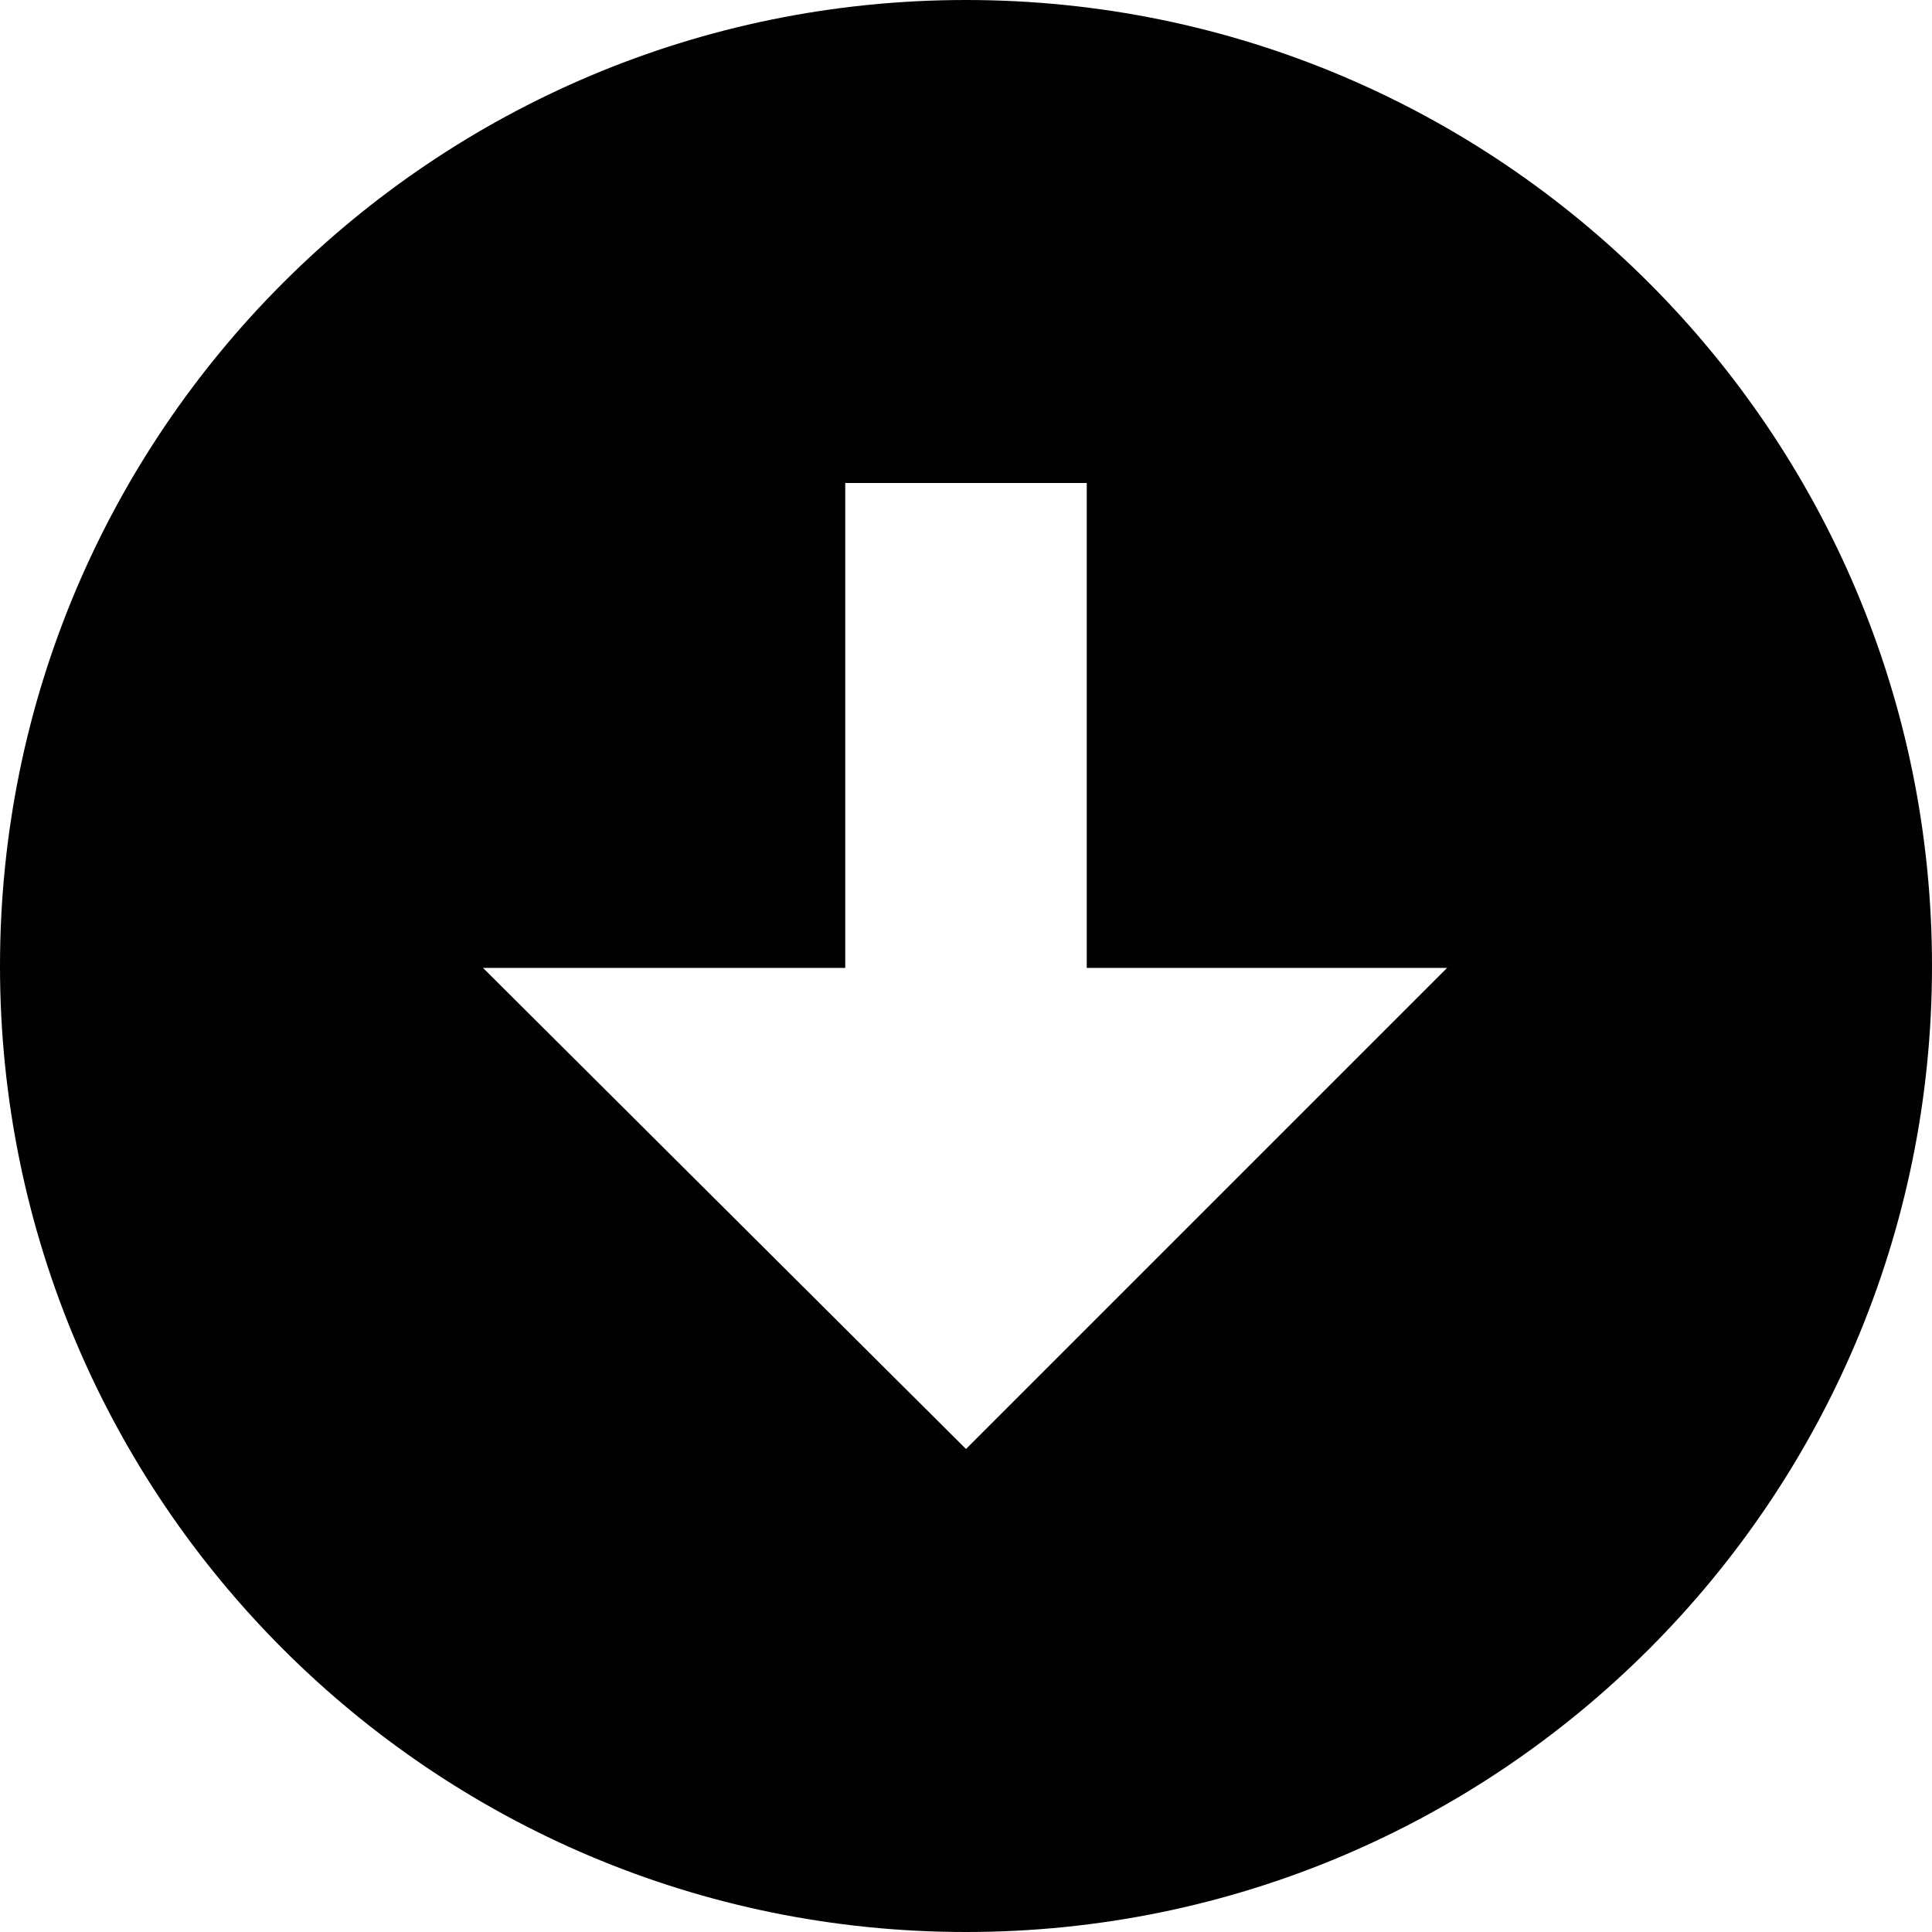 <?xml version="1.0" encoding="UTF-8" standalone="no"?>
<!DOCTYPE svg PUBLIC "-//W3C//DTD SVG 1.1//EN" "http://www.w3.org/Graphics/SVG/1.1/DTD/svg11.dtd">
<!--Generated by Intaglio, www.PurgatoryDesign.com-->
<svg version="1.1" viewBox="0,0,100,100" width="100" height="100" xmlns="http://www.w3.org/2000/svg" xmlns:xlink="http://www.w3.org/1999/xlink"><path fill="#010101" d="M100,50 C100,22.388,77.612,0,50,0 C22.388,0,0,22.388,0,50 C0,77.612,22.388,100,50,100 C77.612,100,100,77.612,100,50 Z M25,50.098 L43.75,50.098 L43.75,25 L56.25,25 L56.25,50.098 L74.902,50.098 L50,75 L25,50.098 Z"/></svg>
